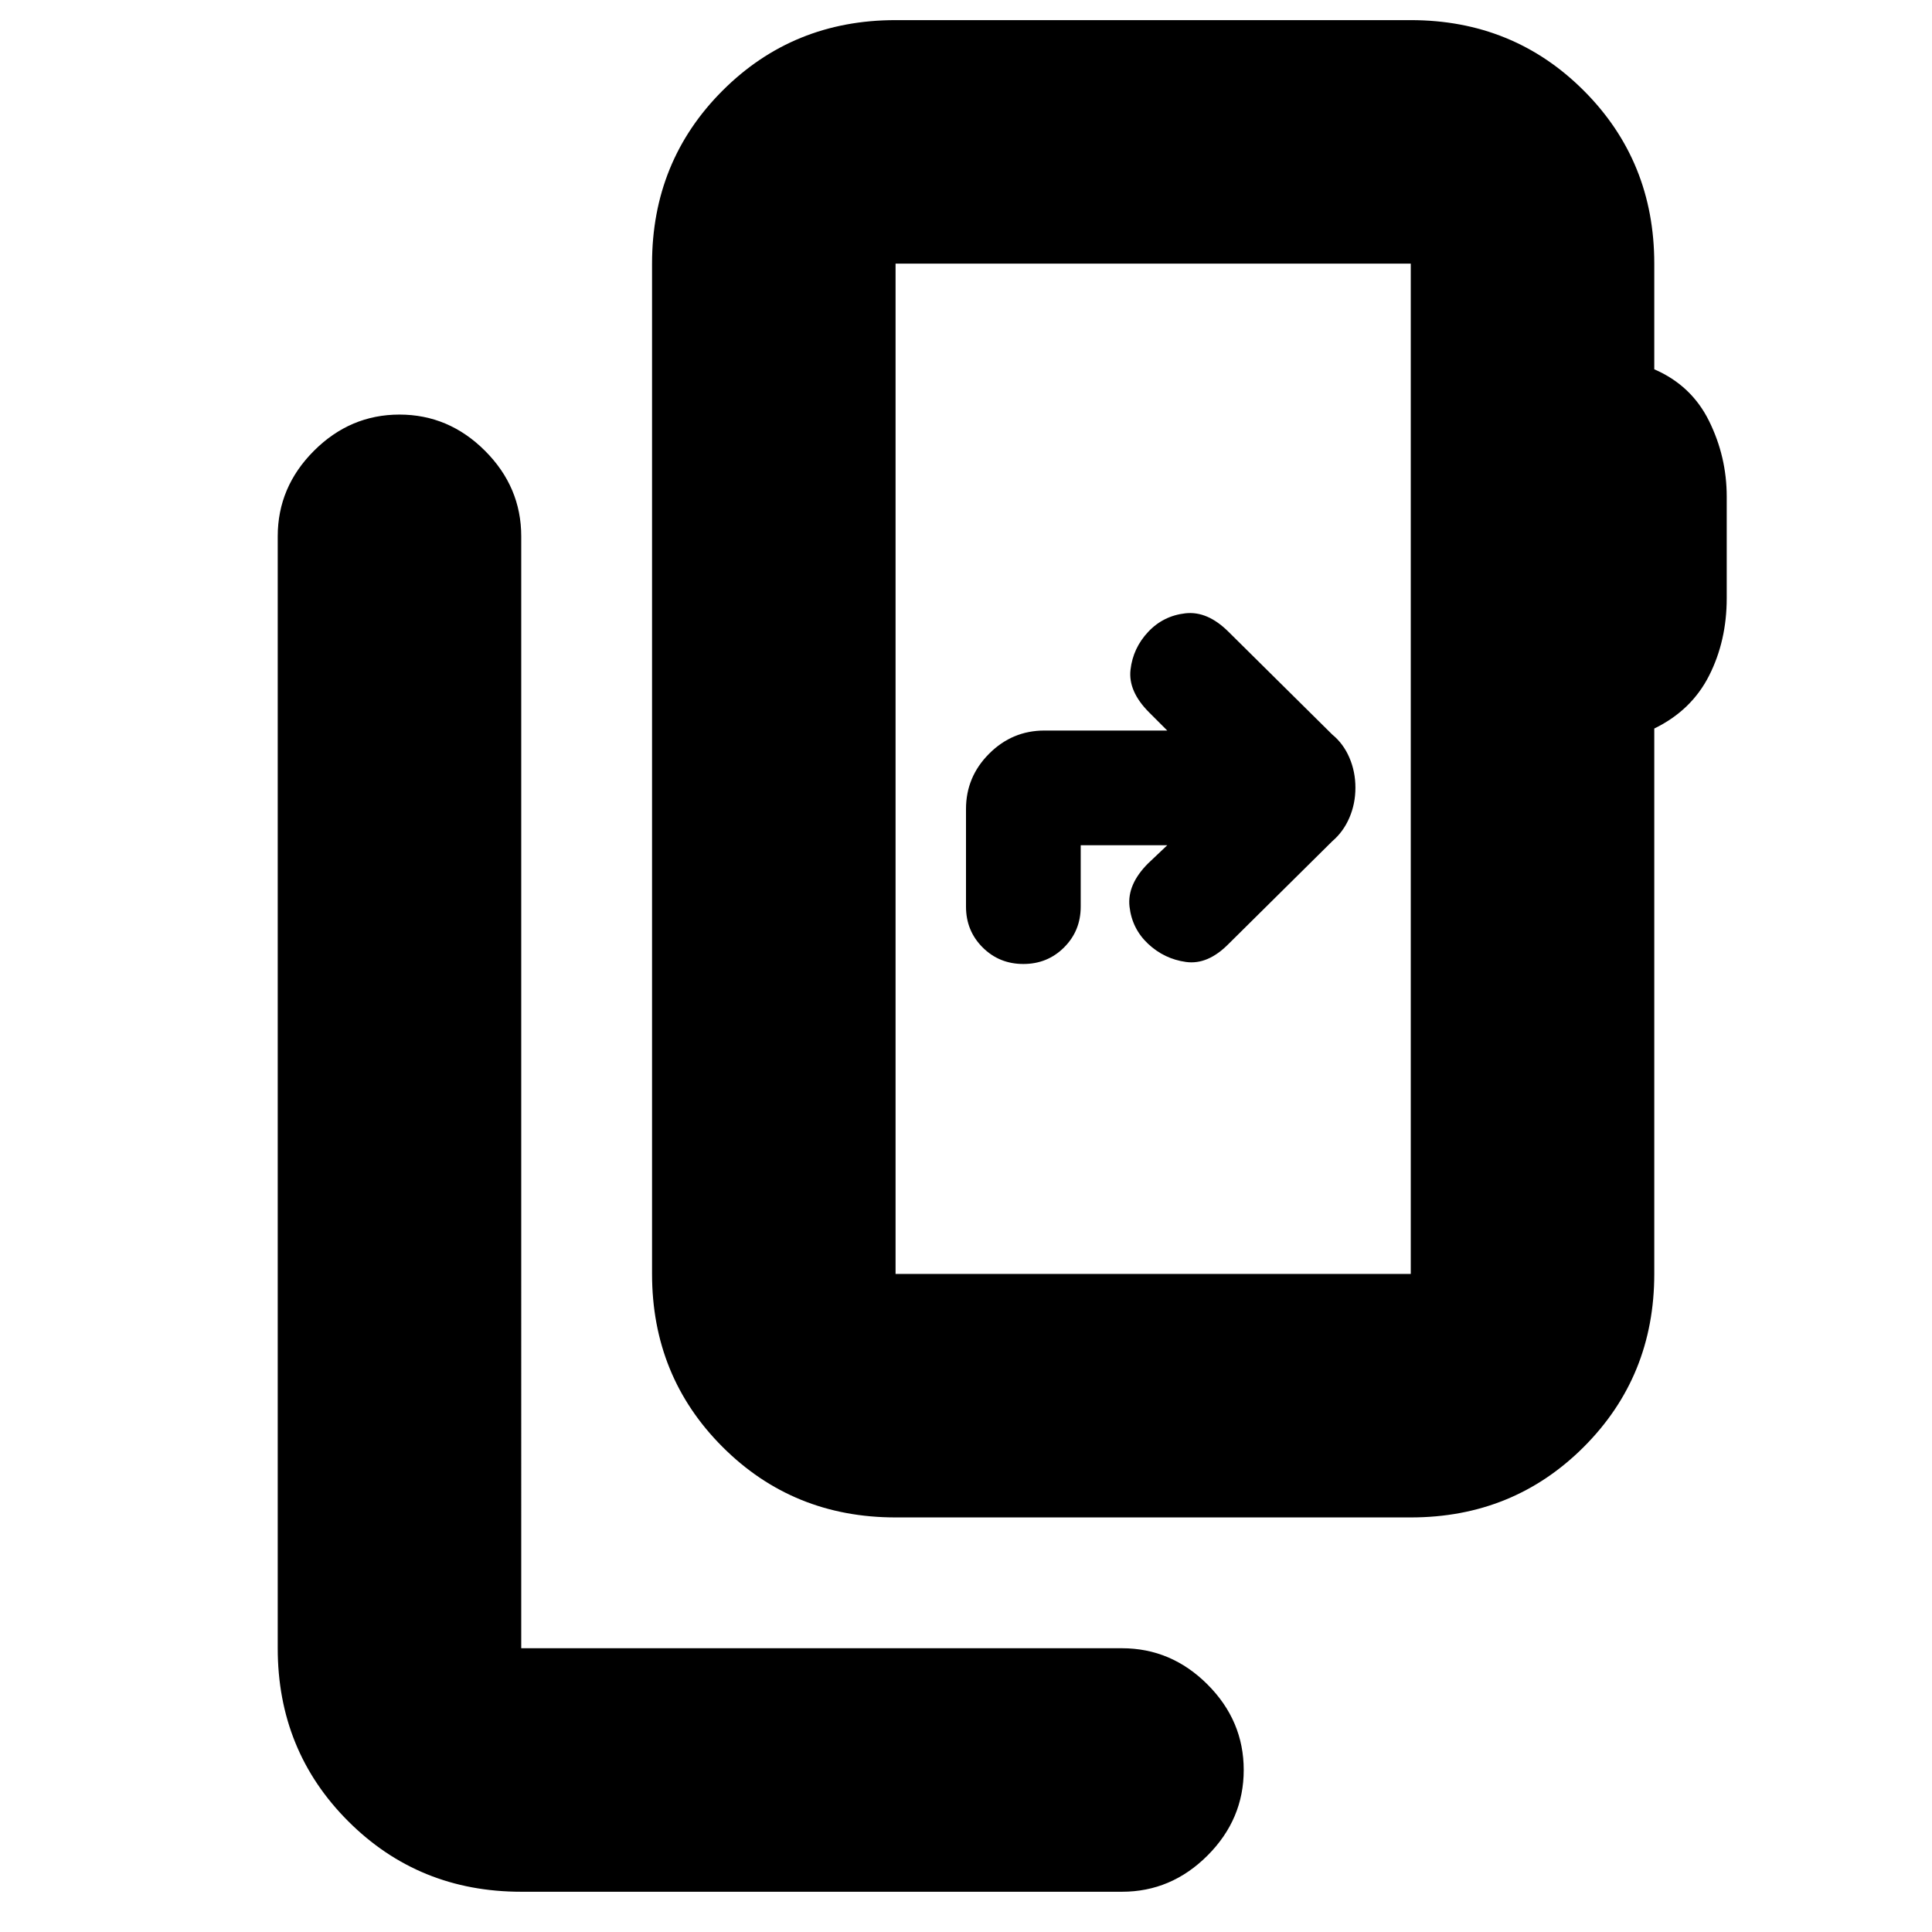 <svg xmlns="http://www.w3.org/2000/svg" height="24" viewBox="0 -960 960 960" width="24"><path d="M259-20q-50.94 0-85.97-35.03T138-141v-552.5q0-24.5 18-42.5t42.5-18q24.5 0 42.5 18t18 42.5V-141h298.5q24.5 0 42.5 18t18 42.5Q618-56 600-38t-42.5 18H259Zm442-307v-502H445v502h256Zm-256 0v-502 502Zm0 121q-50.94 0-85.97-35.03T324-327v-502q0-50.94 35.03-85.97T445-950h256q50.94 0 85.97 35.03T822-829v52.5q18.5 8 27.25 25.75t8.75 37.51v50.48q0 21.17-8.75 38.46Q840.5-607 822-598v271q0 50.94-35.03 85.97T701-206H445Zm135-334-9.5 9q-10.5 10.5-9.25 21.5t9.25 18.5q8 7.5 18.82 9 10.83 1.5 21.18-9l51.5-51q5.5-4.7 8.5-11.67t3-14.93q0-7.96-3-14.93T662-595l-51.5-51q-10.5-10.5-21.5-9.25T570.5-646q-7.5 8-8.75 18.75T571-606l9 9h-61q-16 0-27.5 11.5T480-558v48.5q0 12 8.25 20.25T508.5-481q12 0 20.25-8.25T537-509.5V-540h43Z"/></svg>